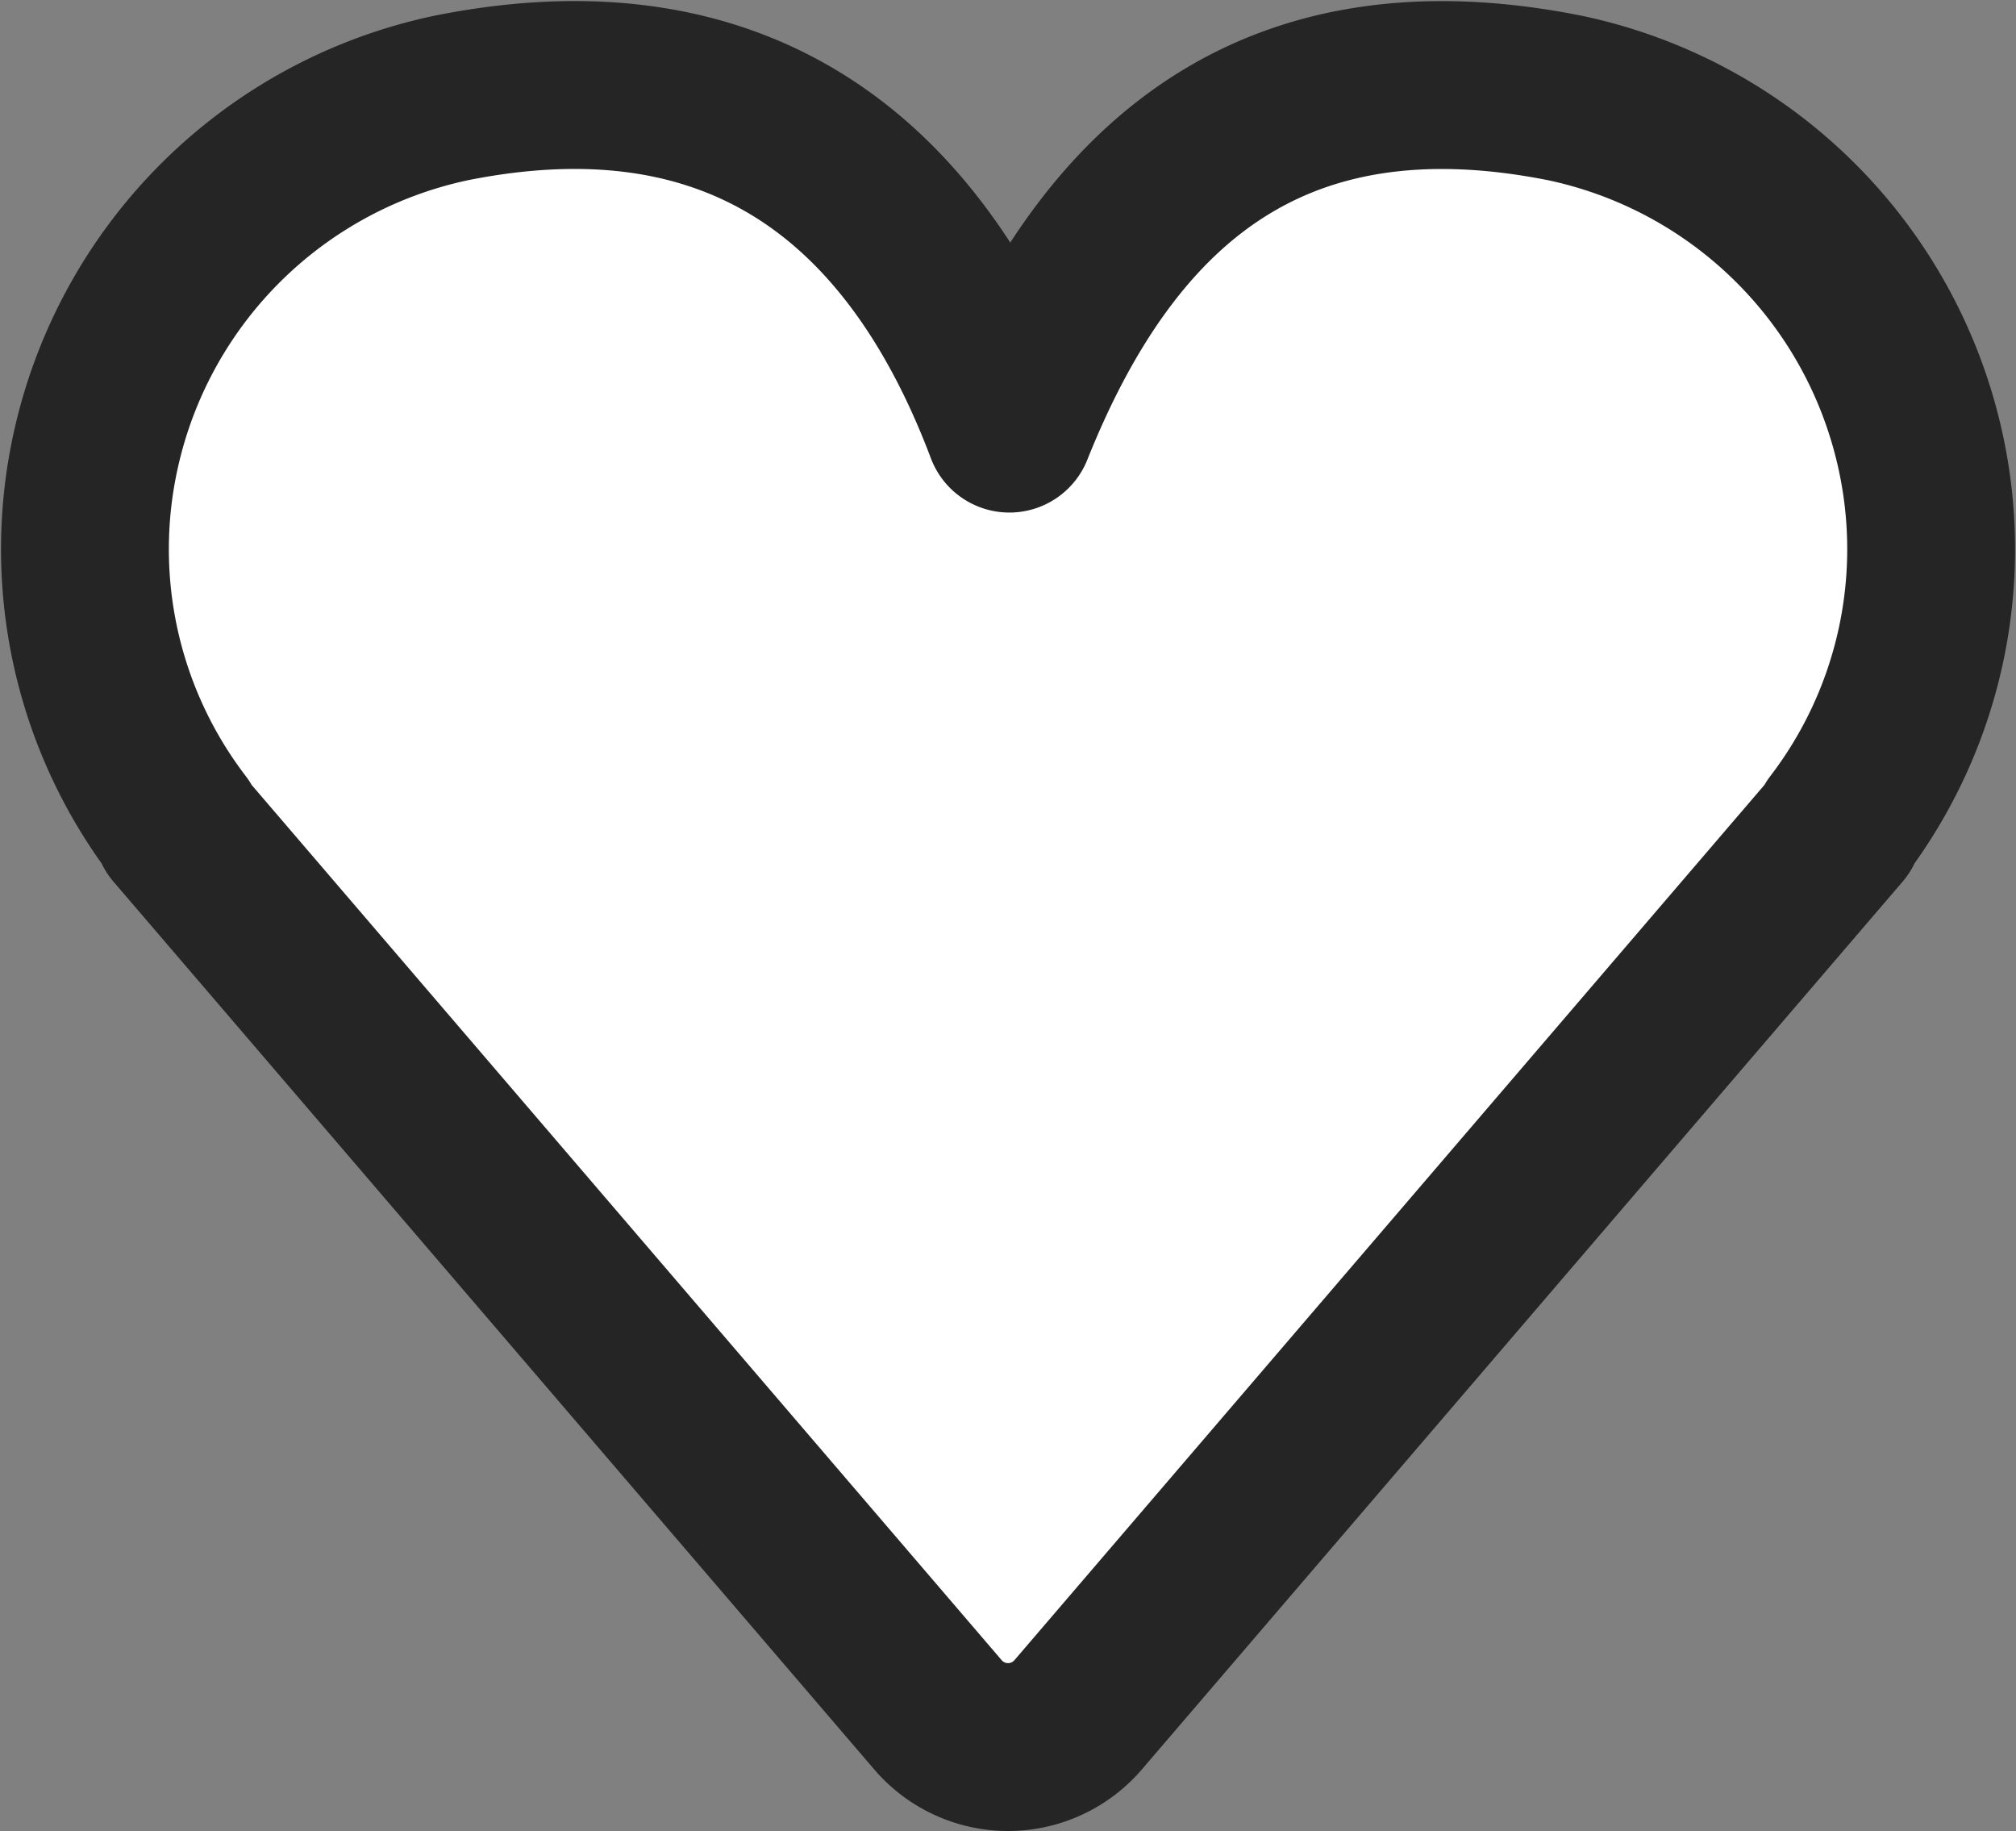 <svg xmlns="http://www.w3.org/2000/svg" width="24.023" height="21.813" viewBox="0 0 24.023 21.813"><rect x="0" y="0" width="24.023" height="21.813" fill="#808080" stroke="none"/><defs><style>.a{fill:#fff;stroke:#252525;stroke-linecap:round;stroke-linejoin:round;stroke-width:2px;}</style></defs><path class="a" d="M412.87,914.813a5.5,5.5,0,0,0-4.235,4.172,5.446,5.446,0,0,0,.987,4.515H409.6l9.065,10.576a1.1,1.1,0,0,0,1.67,0L429.4,923.5h-.022a5.446,5.446,0,0,0,.987-4.515,5.5,5.5,0,0,0-4.235-4.172c-3.53-.7-5.469,1.075-6.614,3.94C418.44,915.9,416.4,914.109,412.87,914.813Z" transform="translate(-407.488 -913.647)"/></svg>